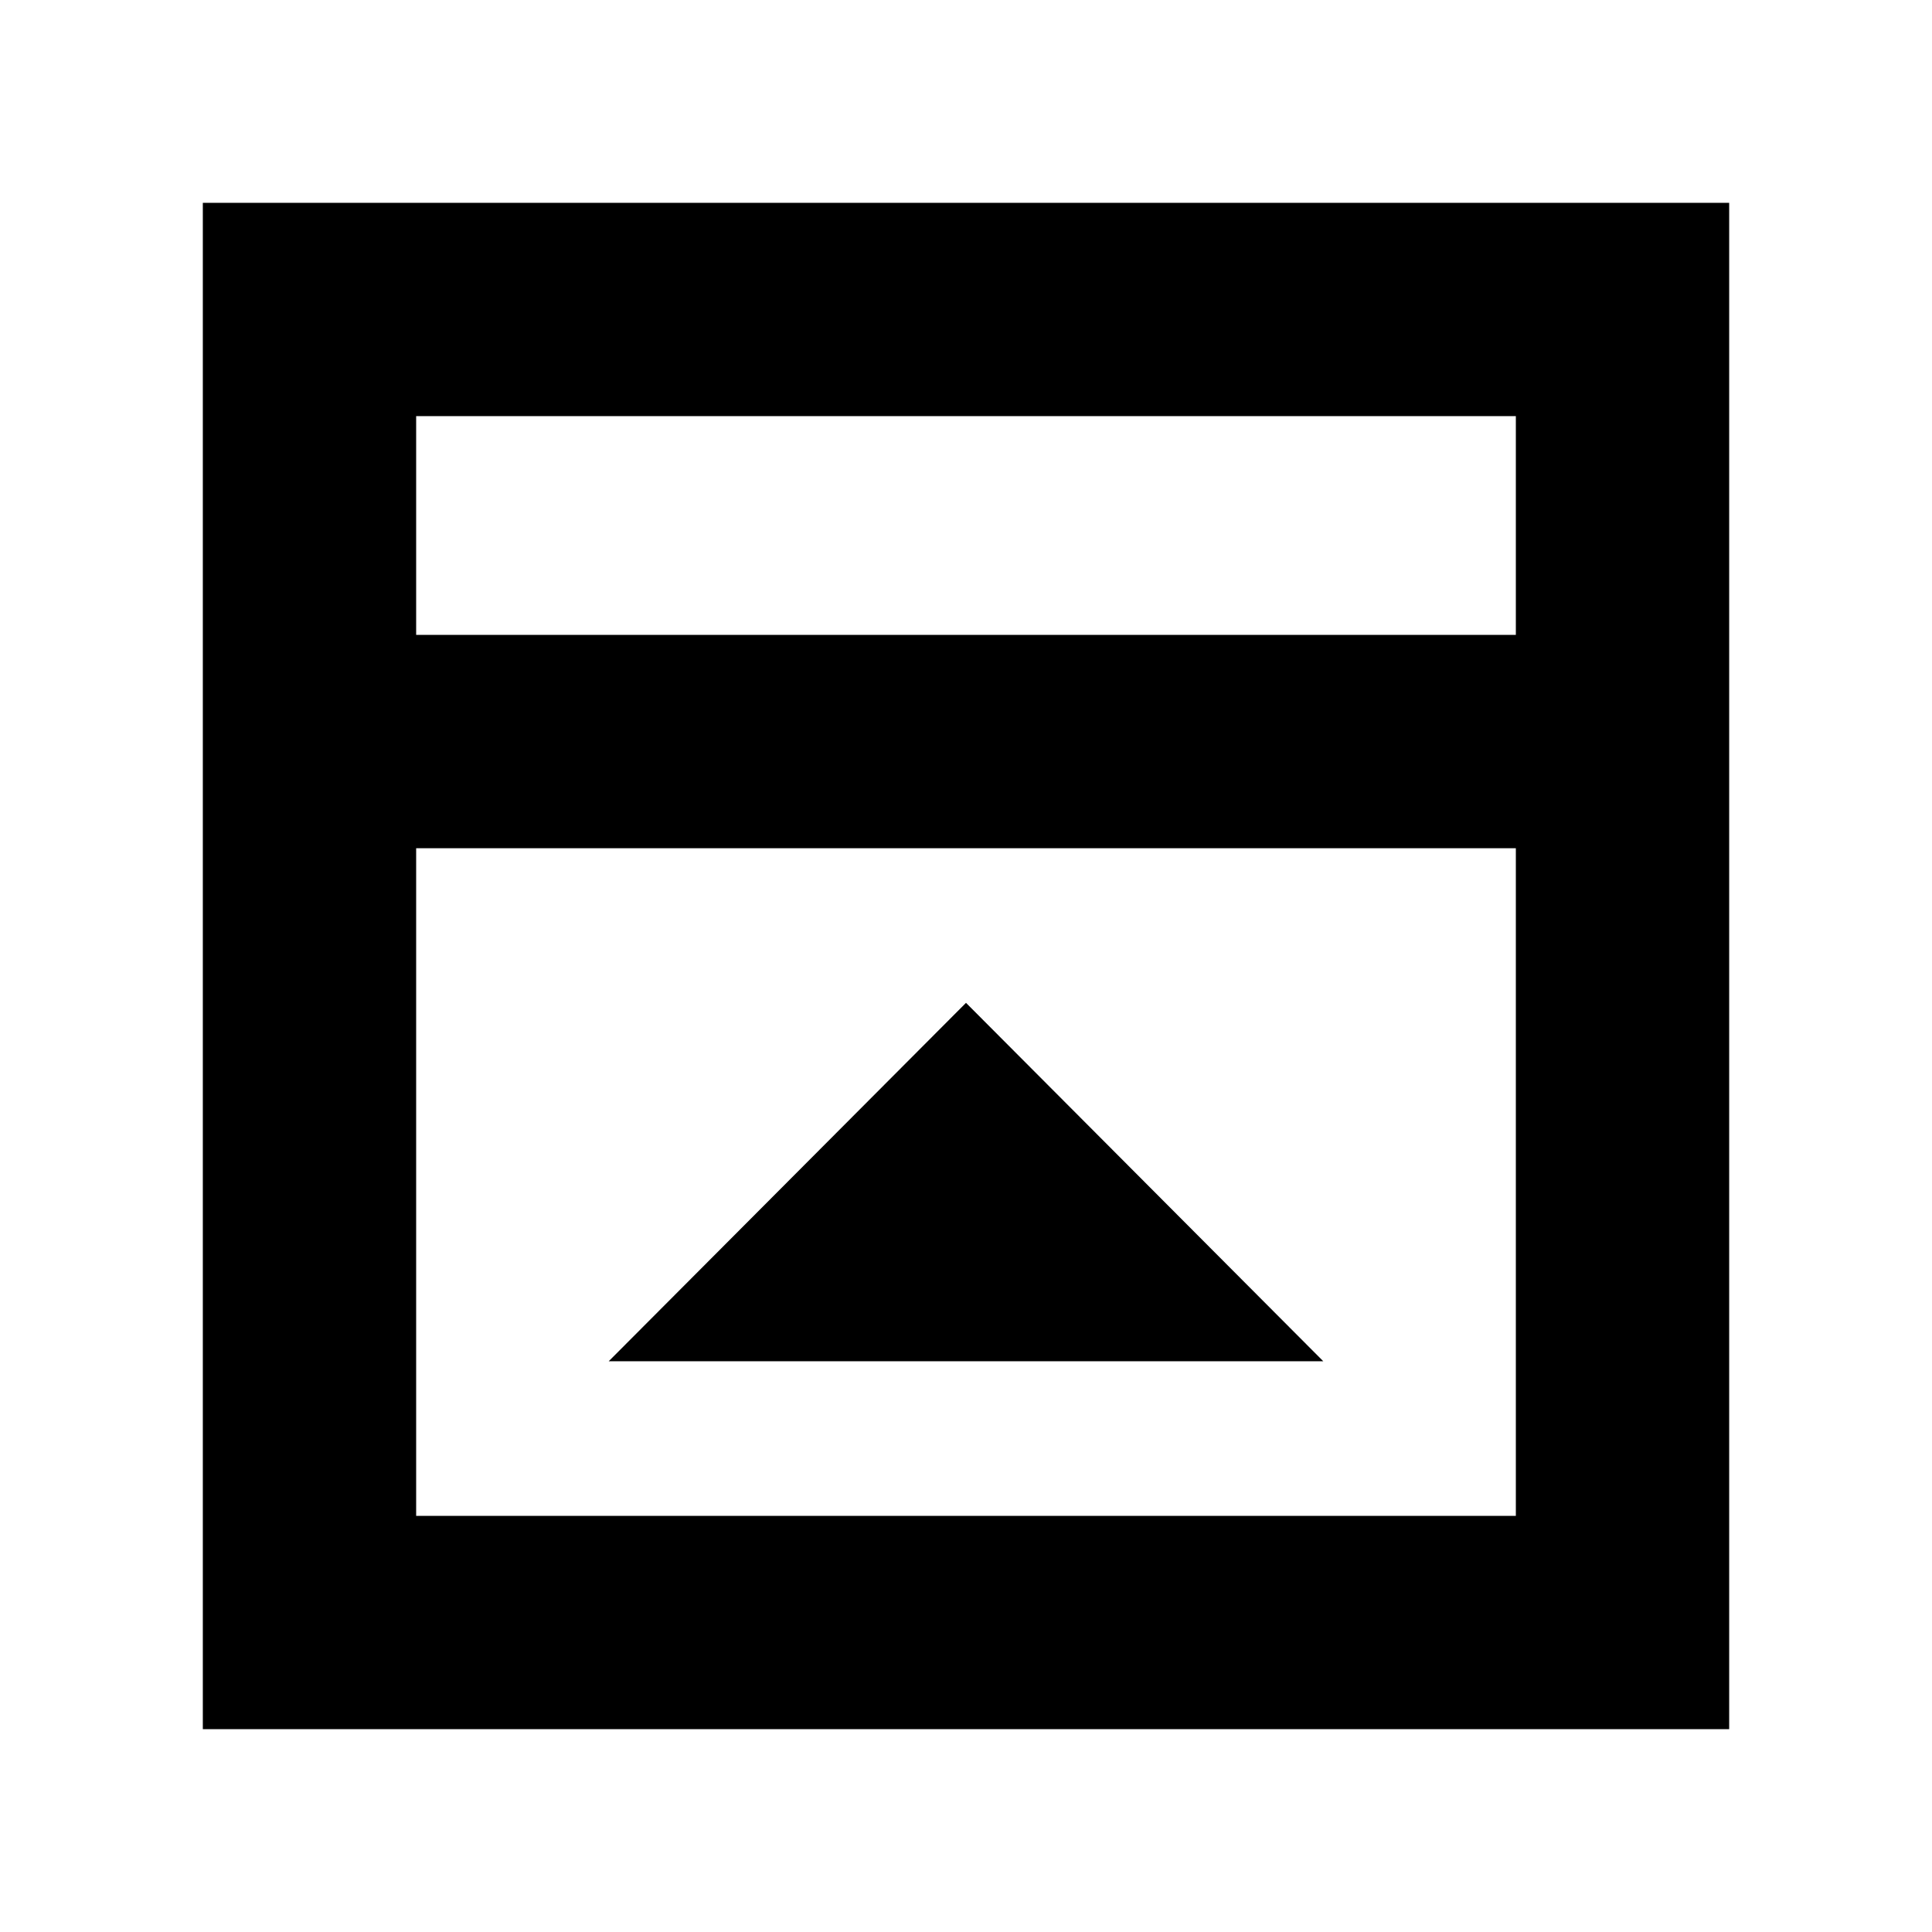 <svg xmlns="http://www.w3.org/2000/svg" height="24" viewBox="0 96 960 960" width="24"><path d="M302.477 772.392h355.046L480 594.304 302.477 772.392Zm-95.694-360.914h546.434V302.783H206.783v108.695Zm0 437.739h546.434V517.479H206.783v331.738Zm0-437.739V302.783v108.695Zm-106.001 543.74V196.782h758.436v758.436H100.782Z"/></svg>